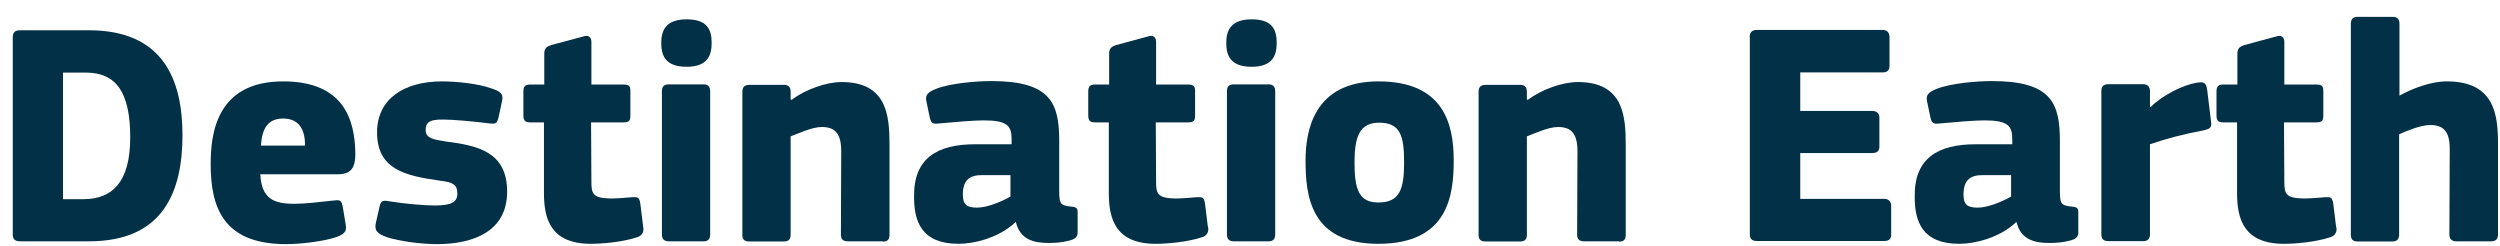 <svg width="132" height="13" viewBox="0 0 132 13" fill="none" xmlns="http://www.w3.org/2000/svg">
<path d="M1.06 12.741C0.753 12.741 0.674 12.592 0.674 12.373V1.967C0.674 1.748 0.762 1.599 1.042 1.599H4.704C8.593 1.599 9.635 4.183 9.635 7.135C9.635 10.087 8.645 12.741 4.704 12.741H1.06ZM4.52 3.833H3.328V10.516H4.406C5.912 10.516 6.876 9.64 6.876 7.258C6.876 4.875 6.14 3.833 4.528 3.833" fill="#023047"/>
<path d="M13.743 9.202C13.813 10.49 14.435 10.761 15.556 10.761C16.073 10.761 16.844 10.674 17.536 10.595C17.974 10.543 18.026 10.543 18.105 10.963L18.236 11.751C18.306 12.137 18.306 12.303 17.799 12.505C17.124 12.741 15.898 12.89 15.101 12.89C11.728 12.89 11.124 10.875 11.124 8.659C11.124 7.048 11.431 4.297 14.952 4.297C18.158 4.297 18.744 6.329 18.762 8.125C18.762 8.817 18.561 9.202 17.842 9.202H13.743ZM13.778 7.687H16.108C16.108 6.881 15.819 6.259 14.952 6.259C14.163 6.259 13.831 6.759 13.778 7.687Z" fill="#023047"/>
<path d="M23.063 12.89C22.257 12.89 21.101 12.741 20.426 12.522C19.874 12.321 19.752 12.154 19.857 11.716L20.041 10.91C20.111 10.595 20.207 10.56 20.575 10.63C21.346 10.761 22.406 10.849 22.975 10.849C23.833 10.849 24.149 10.665 24.149 10.227C24.149 9.737 23.912 9.623 23.212 9.535C21.398 9.281 19.909 8.948 19.909 6.986C19.909 5.208 21.355 4.297 23.334 4.297C24.087 4.297 25.235 4.411 25.936 4.665C26.391 4.814 26.61 4.937 26.505 5.348L26.321 6.207C26.233 6.522 26.19 6.557 25.813 6.513C25.06 6.417 23.947 6.312 23.43 6.312C22.572 6.294 22.476 6.531 22.476 6.881C22.476 7.302 22.914 7.372 23.518 7.468C25.244 7.687 26.776 8.02 26.776 10.122C26.776 12.224 24.981 12.89 23.071 12.89" fill="#023047"/>
<path d="M33.959 11.988C34.029 12.242 33.871 12.461 33.652 12.522C32.846 12.794 31.743 12.873 31.2 12.873C29.089 12.873 28.721 11.576 28.721 10.201V6.461H27.985C27.714 6.461 27.635 6.347 27.635 6.093V4.832C27.635 4.578 27.722 4.464 27.985 4.464H28.738V2.817C28.738 2.546 28.887 2.449 29.106 2.379L30.806 1.924C31.042 1.836 31.226 1.941 31.226 2.213V4.464H32.934C33.241 4.464 33.284 4.586 33.284 4.814V6.093C33.284 6.347 33.232 6.461 32.934 6.461H31.209L31.226 9.579C31.226 10.219 31.279 10.464 32.251 10.481C32.522 10.481 32.987 10.446 33.407 10.411C33.626 10.411 33.757 10.376 33.81 10.762L33.959 11.97V11.988Z" fill="#023047"/>
<path d="M36.254 3.526C35.08 3.526 34.914 2.87 34.914 2.265C34.914 1.573 35.185 1.021 36.254 1.021C37.322 1.021 37.576 1.538 37.576 2.265C37.576 2.905 37.375 3.526 36.254 3.526ZM37.498 12.373C37.498 12.54 37.445 12.741 37.165 12.741H35.316C35.036 12.741 34.949 12.592 34.949 12.373V4.823C34.949 4.586 35.036 4.455 35.316 4.455H37.165C37.454 4.455 37.498 4.674 37.498 4.823V12.373Z" fill="#023047"/>
<path d="M46.616 12.741H44.768C44.496 12.741 44.4 12.61 44.4 12.391C44.4 10.91 44.417 9.456 44.417 7.994C44.417 7.074 44.111 6.706 43.392 6.706C42.858 6.706 42.149 7.056 41.746 7.197V12.399C41.746 12.566 41.693 12.75 41.395 12.75H39.565C39.276 12.75 39.197 12.618 39.197 12.399V4.849C39.197 4.63 39.284 4.481 39.565 4.481H41.395C41.702 4.481 41.746 4.683 41.746 4.849V5.252C41.746 5.252 41.781 5.27 41.798 5.27C42.534 4.718 43.629 4.332 44.435 4.332C46.817 4.332 46.966 6.075 46.966 7.643V12.408C46.966 12.575 46.914 12.759 46.616 12.759" fill="#023047"/>
<path d="M53.614 11.734C52.739 12.557 51.451 12.873 50.61 12.873C48.648 12.873 48.263 11.681 48.263 10.402C48.228 8.335 49.507 7.617 51.486 7.617H53.413V7.345C53.413 6.636 53.176 6.356 51.933 6.356C51.442 6.356 50.391 6.443 49.734 6.505C49.261 6.557 49.182 6.557 49.095 6.216L48.911 5.34C48.858 5.051 48.928 4.884 49.445 4.683C50.198 4.394 51.556 4.28 52.336 4.28C55.489 4.28 55.927 5.454 55.927 7.451V10.105C55.927 10.805 56.023 10.84 56.549 10.91C56.838 10.928 56.899 10.998 56.899 11.2V12.277C56.899 12.531 56.733 12.645 56.409 12.715C56.076 12.802 55.717 12.829 55.366 12.829C54.543 12.829 53.86 12.627 53.641 11.734L53.606 11.716L53.614 11.734ZM53.361 9.246H51.845C51.223 9.246 50.838 9.483 50.838 10.271C50.838 10.788 51.022 10.963 51.591 10.963C52.108 10.963 52.879 10.656 53.352 10.376V9.255L53.361 9.246Z" fill="#023047"/>
<path d="M63.784 11.988C63.854 12.242 63.696 12.461 63.477 12.522C62.671 12.794 61.568 12.873 61.025 12.873C58.914 12.873 58.546 11.576 58.546 10.201V6.461H57.81C57.539 6.461 57.46 6.347 57.46 6.093V4.832C57.46 4.578 57.547 4.464 57.81 4.464H58.563V2.817C58.563 2.546 58.712 2.449 58.931 2.379L60.622 1.924C60.858 1.836 61.042 1.941 61.042 2.213V4.464H62.75C63.057 4.464 63.101 4.586 63.101 4.814V6.093C63.101 6.347 63.048 6.461 62.75 6.461H61.025L61.042 9.579C61.042 10.219 61.095 10.464 62.067 10.481C62.339 10.481 62.803 10.446 63.223 10.411C63.442 10.411 63.574 10.376 63.626 10.762L63.775 11.97L63.784 11.988Z" fill="#023047"/>
<path d="M66.088 3.526C64.914 3.526 64.747 2.87 64.747 2.265C64.747 1.573 65.019 1.021 66.088 1.021C67.156 1.021 67.41 1.538 67.41 2.265C67.41 2.905 67.209 3.526 66.088 3.526ZM67.331 12.373C67.331 12.54 67.279 12.741 66.998 12.741H65.15C64.87 12.741 64.782 12.592 64.782 12.373V4.823C64.782 4.586 64.87 4.455 65.15 4.455H66.998C67.287 4.455 67.331 4.674 67.331 4.823V12.373Z" fill="#023047"/>
<path d="M72.779 12.873C69.171 12.873 68.934 10.306 68.934 8.475C68.934 6.951 69.337 4.297 72.779 4.297C76.222 4.297 76.756 6.531 76.756 8.475C76.756 10.306 76.467 12.873 72.779 12.873ZM72.814 6.478C71.79 6.478 71.518 7.214 71.518 8.581C71.518 10.043 71.772 10.691 72.779 10.691C73.9 10.691 74.137 9.999 74.137 8.581C74.137 7.162 73.936 6.478 72.814 6.478Z" fill="#023047"/>
<path d="M85.489 12.741H83.641C83.369 12.741 83.273 12.61 83.273 12.391C83.273 10.91 83.29 9.456 83.29 7.994C83.29 7.074 82.984 6.706 82.265 6.706C81.731 6.706 81.022 7.056 80.619 7.197V12.399C80.619 12.566 80.566 12.75 80.268 12.75H78.438C78.149 12.75 78.07 12.618 78.07 12.399V4.849C78.07 4.63 78.157 4.481 78.438 4.481H80.268C80.575 4.481 80.619 4.683 80.619 4.849V5.252C80.619 5.252 80.654 5.27 80.671 5.27C81.407 4.718 82.502 4.332 83.308 4.332C85.69 4.332 85.839 6.075 85.839 7.643V12.408C85.839 12.575 85.787 12.759 85.489 12.759" fill="#023047"/>
<path d="M92.382 1.967C92.382 1.748 92.47 1.582 92.75 1.582H99.416C99.635 1.582 99.766 1.731 99.766 1.95V3.474C99.766 3.675 99.679 3.824 99.398 3.824H95.054V5.856H98.847C99.083 5.856 99.232 5.988 99.232 6.207V7.731C99.232 7.932 99.153 8.081 98.847 8.081H95.054V10.499H99.486C99.722 10.499 99.854 10.648 99.854 10.867V12.391C99.854 12.592 99.766 12.724 99.486 12.724H92.759C92.47 12.724 92.391 12.575 92.391 12.373V1.967H92.382Z" fill="#023047"/>
<path d="M106.449 11.734C105.573 12.557 104.286 12.873 103.445 12.873C101.483 12.873 101.097 11.681 101.097 10.402C101.062 8.335 102.341 7.617 104.321 7.617H106.248V7.345C106.248 6.636 106.011 6.356 104.767 6.356C104.277 6.356 103.226 6.443 102.569 6.505C102.096 6.557 102.017 6.557 101.929 6.216L101.746 5.34C101.693 5.051 101.763 4.884 102.28 4.683C103.033 4.394 104.391 4.28 105.17 4.28C108.324 4.28 108.762 5.454 108.762 7.451V10.105C108.762 10.805 108.858 10.84 109.384 10.91C109.673 10.928 109.734 10.998 109.734 11.2V12.277C109.734 12.531 109.567 12.645 109.243 12.715C108.911 12.802 108.551 12.829 108.201 12.829C107.378 12.829 106.694 12.627 106.475 11.734L106.44 11.716L106.449 11.734ZM106.195 9.246H104.68C104.058 9.246 103.673 9.483 103.673 10.271C103.673 10.788 103.857 10.963 104.426 10.963C104.943 10.963 105.713 10.656 106.186 10.376V9.255L106.195 9.246Z" fill="#023047"/>
<path d="M113.518 5.62L113.553 5.655C114.157 5.033 115.279 4.481 115.988 4.367C116.339 4.315 116.487 4.332 116.54 4.753L116.741 6.399C116.776 6.697 116.776 6.802 116.268 6.899C115.279 7.083 114.324 7.337 113.518 7.617V12.364C113.518 12.531 113.466 12.732 113.168 12.732H111.32C111.03 12.732 110.952 12.583 110.952 12.364V4.814C110.952 4.595 111.039 4.446 111.32 4.446H113.15C113.466 4.446 113.518 4.665 113.518 4.814V5.62Z" fill="#023047"/>
<path d="M123.355 11.988C123.425 12.242 123.267 12.461 123.048 12.522C122.242 12.794 121.139 12.873 120.595 12.873C118.485 12.873 118.117 11.576 118.117 10.201V6.461H117.381C117.109 6.461 117.031 6.347 117.031 6.093V4.832C117.031 4.578 117.118 4.464 117.381 4.464H118.134V2.817C118.134 2.546 118.283 2.449 118.502 2.379L120.193 1.924C120.429 1.836 120.613 1.941 120.613 2.213V4.464H122.321C122.628 4.464 122.671 4.586 122.671 4.814V6.093C122.671 6.347 122.619 6.461 122.321 6.461H120.595L120.613 9.579C120.613 10.219 120.666 10.464 121.638 10.481C121.909 10.481 122.374 10.446 122.794 10.411C123.013 10.411 123.144 10.376 123.197 10.762L123.346 11.97L123.355 11.988Z" fill="#023047"/>
<path d="M131.895 12.373C131.895 12.54 131.842 12.741 131.544 12.741H129.696C129.425 12.741 129.328 12.592 129.328 12.373C129.328 11.655 129.346 8.581 129.346 7.862C129.346 6.96 129.03 6.601 128.321 6.601C127.813 6.601 127.06 6.916 126.674 7.091V12.382C126.674 12.548 126.622 12.75 126.324 12.75H124.476C124.204 12.75 124.125 12.601 124.125 12.382V1.258C124.125 1.039 124.213 0.89 124.476 0.89H126.341C126.639 0.89 126.692 1.091 126.692 1.258V5.051C127.384 4.665 128.356 4.297 129.188 4.297C131.702 4.297 131.895 6.04 131.895 7.599V12.364V12.373Z" fill="#023047"/>
</svg>
